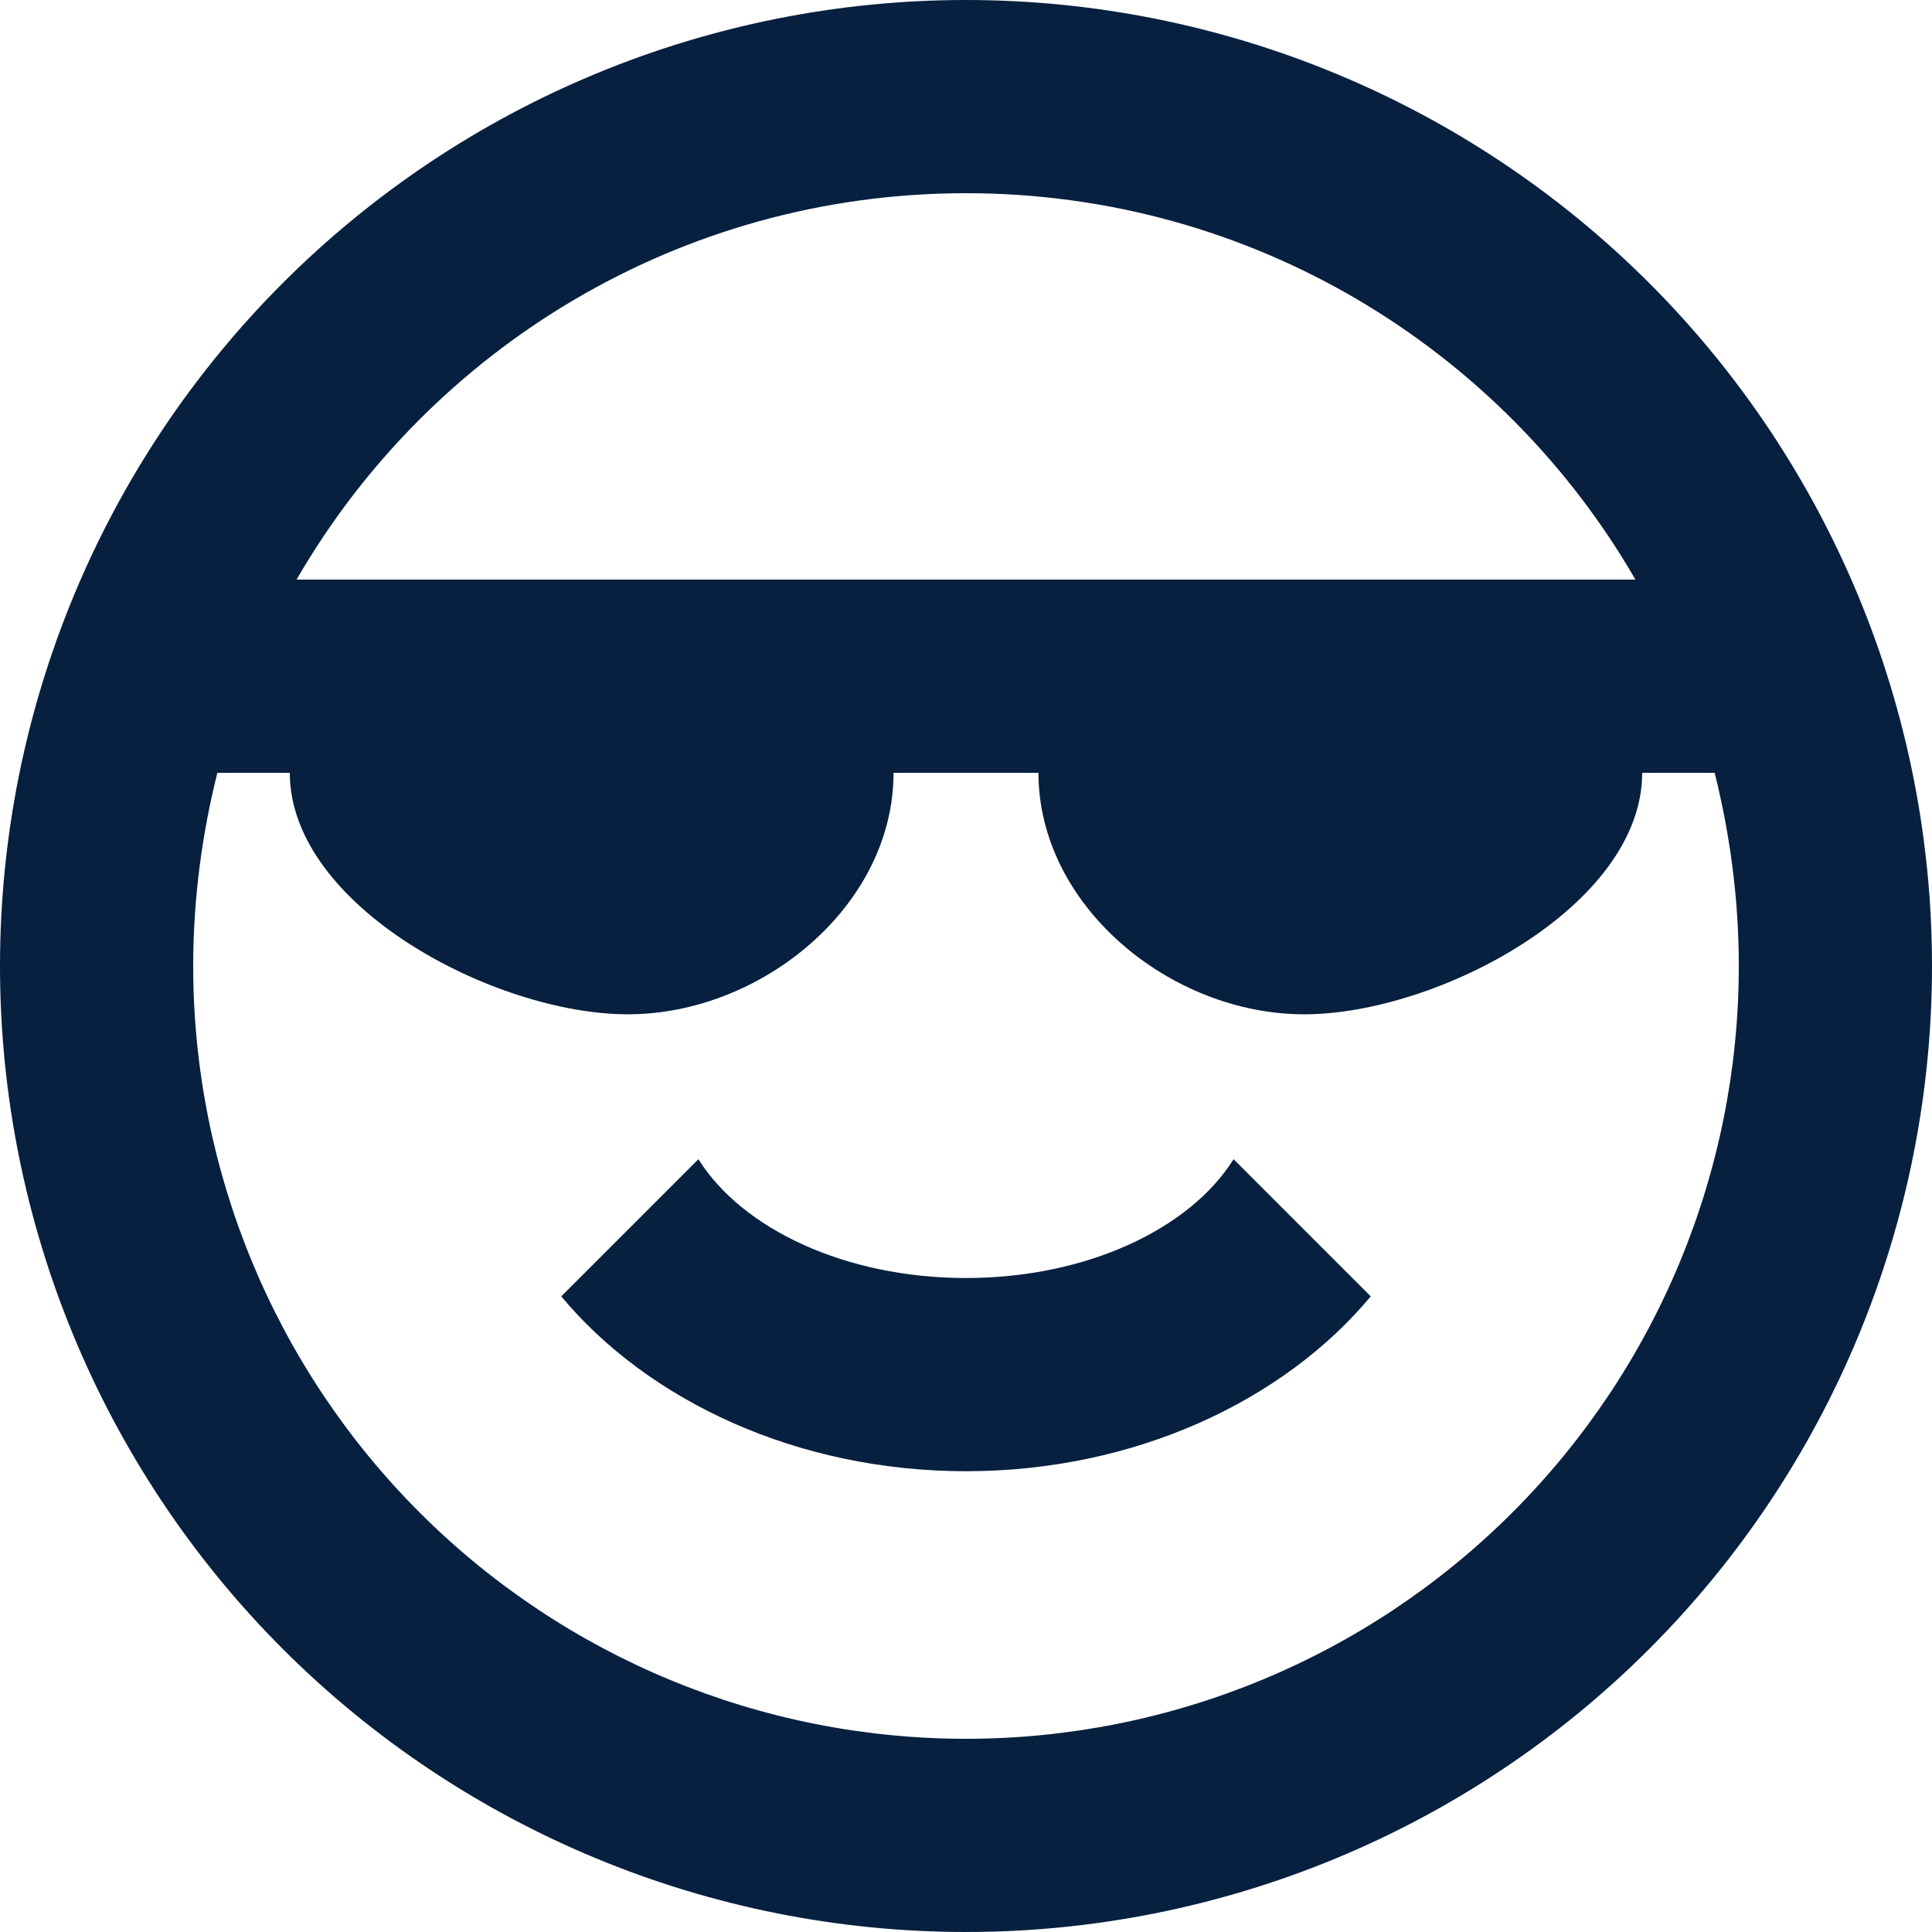 <svg width="30" height="30" viewBox="0 0 30 30" fill="none" xmlns="http://www.w3.org/2000/svg">
<path d="M25.5 12C25.5 14.07 22.32 15.75 20.25 15.75C18.18 15.75 16.125 14.07 16.125 12H13.875C13.875 14.07 11.82 15.75 9.75 15.75C7.68 15.75 4.5 14.07 4.5 12H3.375C3.135 12.96 3 13.965 3 15C3 18.183 4.264 21.235 6.515 23.485C8.765 25.736 11.817 27 15 27C18.183 27 21.235 25.736 23.485 23.485C25.736 21.235 27 18.183 27 15C27 13.965 26.865 12.96 26.625 12H25.5ZM15 3C10.56 3 6.675 5.415 4.605 9H25.395C23.325 5.415 19.44 3 15 3ZM30 15C30 18.978 28.42 22.794 25.607 25.607C22.794 28.42 18.978 30 15 30C13.03 30 11.08 29.612 9.26 28.858C7.44 28.104 5.786 27 4.393 25.607C1.58 22.794 0 18.978 0 15C0 11.022 1.58 7.206 4.393 4.393C7.206 1.58 11.022 0 15 0C16.97 0 18.92 0.388 20.74 1.142C22.56 1.896 24.214 3.001 25.607 4.393C27 5.786 28.104 7.44 28.858 9.26C29.612 11.08 30 13.03 30 15ZM15 22.845C12.375 22.845 10.065 21.75 8.715 20.13L10.845 18C11.52 19.08 13.125 19.845 15 19.845C16.875 19.845 18.48 19.08 19.155 18L21.285 20.13C19.935 21.75 17.625 22.845 15 22.845Z" fill="#07203F"/>
</svg>
